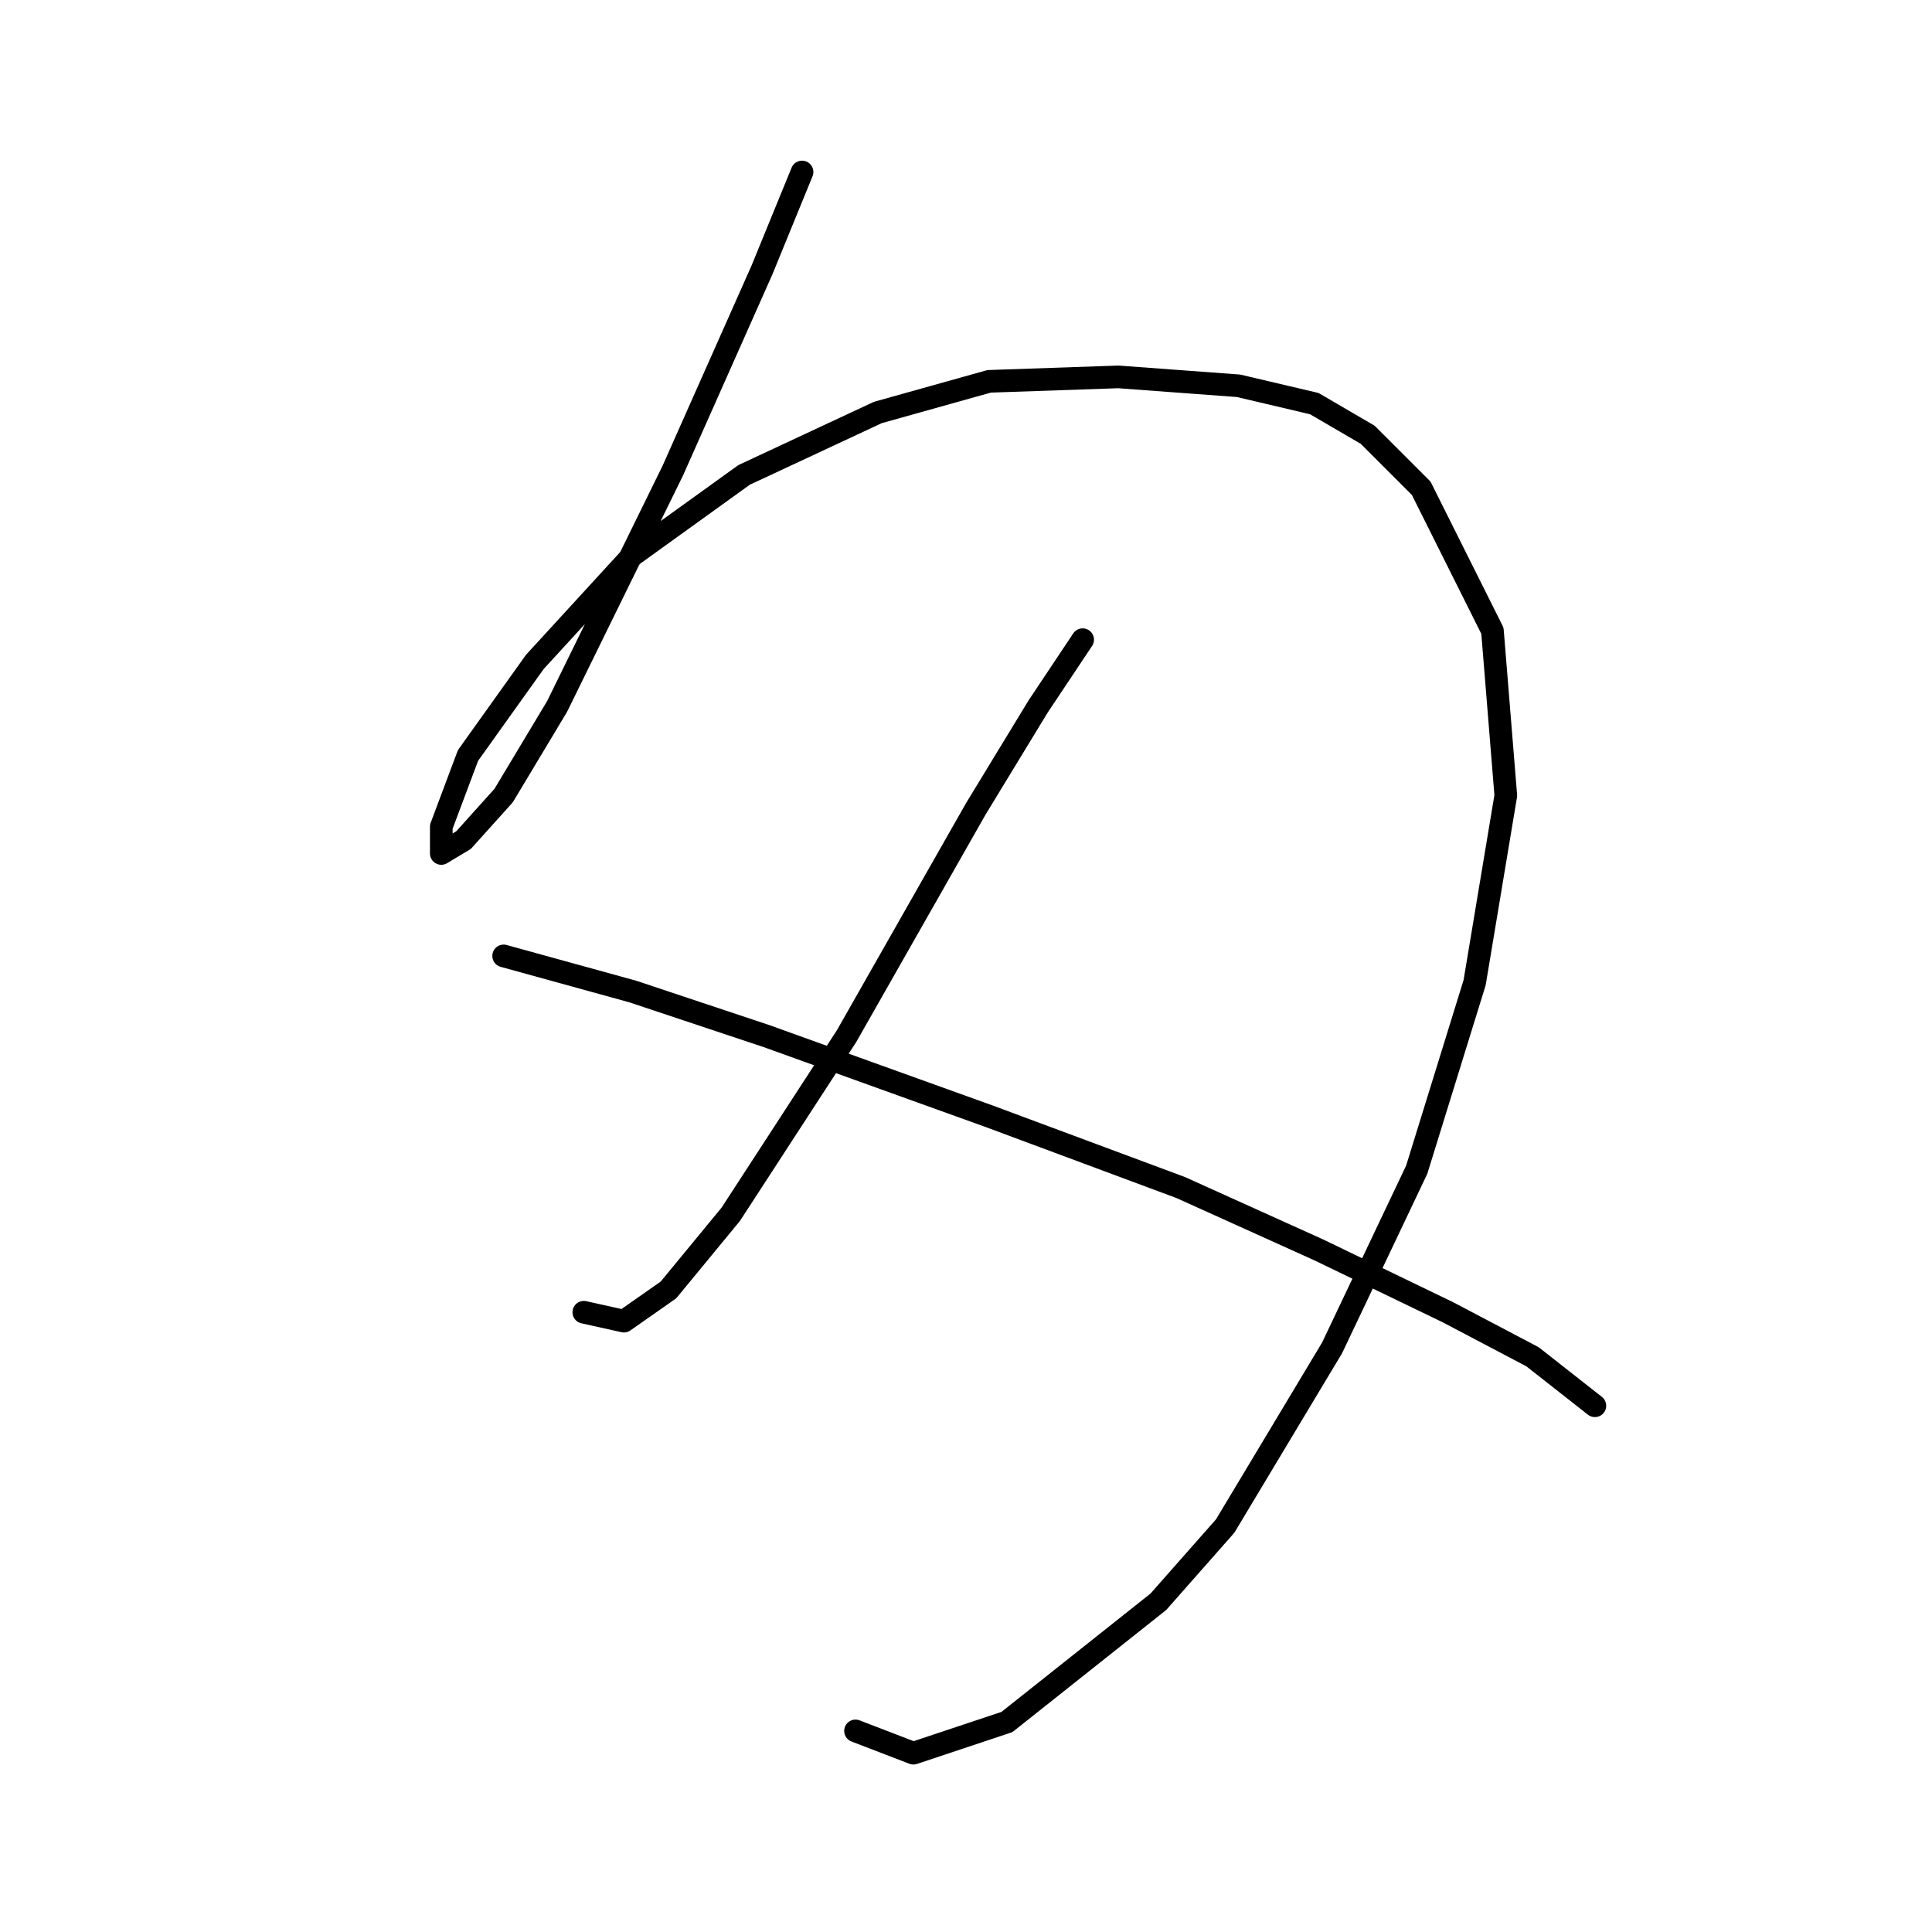 <?xml version="1.0" standalone="no"?>
    <svg width="256" height="256" xmlns="http://www.w3.org/2000/svg" version="1.1">
    <polyline stroke="black" stroke-width="3" stroke-linecap="round" fill="transparent" stroke-linejoin="round" points="106.277 22.79 100.965 35.774 89.162 62.333 73.817 93.612 66.734 105.416 61.423 111.318 58.472 113.089 58.472 109.547 62.013 100.104 70.866 87.711 83.85 73.546 98.604 62.923 116.31 54.66 131.065 50.529 148.18 49.939 164.115 51.119 174.148 53.48 181.23 57.611 188.313 64.693 197.755 83.579 199.526 105.416 195.395 130.204 187.722 154.992 176.509 178.599 162.344 202.206 153.492 212.24 133.425 228.175 121.031 232.306 113.359 229.355 113.359 229.355 " />
        <polyline stroke="black" stroke-width="3" stroke-linecap="round" fill="transparent" stroke-linejoin="round" points="143.459 84.76 137.557 93.612 129.294 107.187 112.179 137.286 96.834 160.894 88.571 170.927 82.669 175.058 77.358 173.878 77.358 173.878 " />
        <polyline stroke="black" stroke-width="3" stroke-linecap="round" fill="transparent" stroke-linejoin="round" points="66.734 126.663 83.85 131.384 101.555 137.286 131.065 147.909 156.443 157.352 174.738 165.615 191.854 173.878 203.067 179.779 211.33 186.271 211.33 186.271 " />
        </svg>
